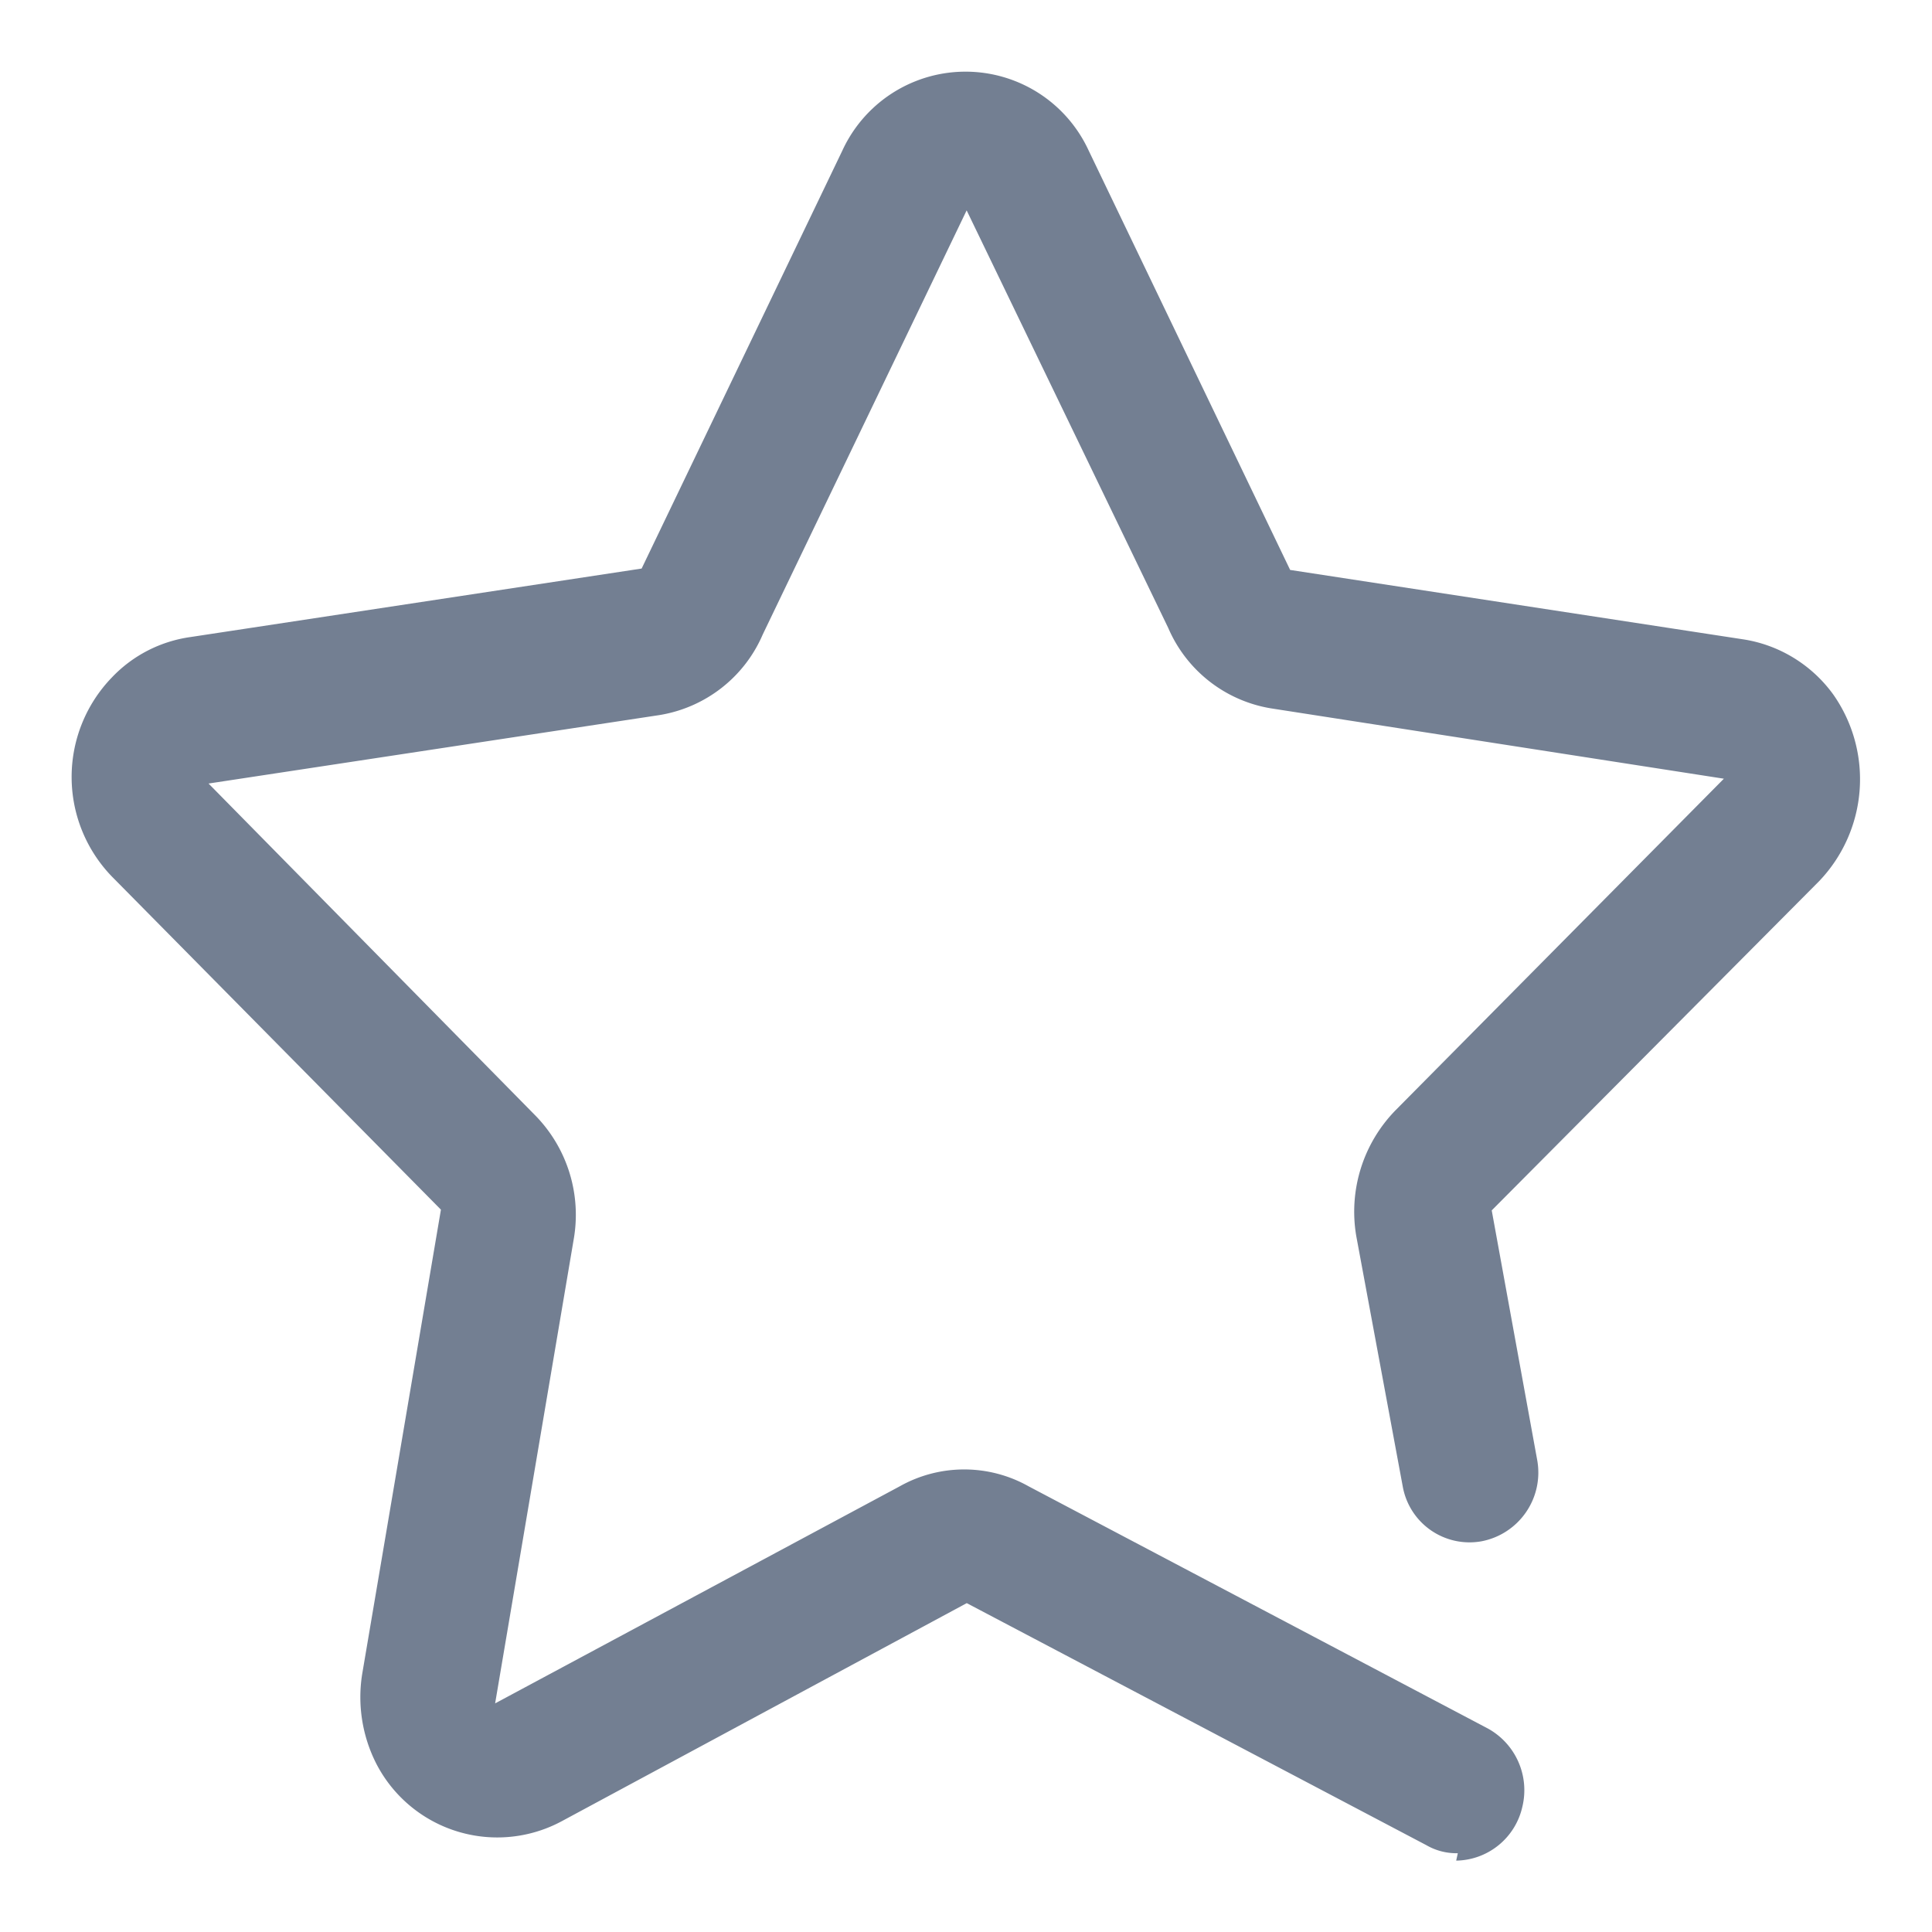 <svg width="18" height="18" fill="none" xmlns="http://www.w3.org/2000/svg"><path d="M13.582 17.266a.558.558 0 0 1-.293-.075l-4.282-2.255-3.77 2.03a1.268 1.268 0 0 1-1.731-.534 1.367 1.367 0 0 1-.132-.833l.734-4.329-3.065-3.103a1.334 1.334 0 0 1 0-1.856c.195-.205.453-.337.733-.376l4.202-.638 1.87-3.894a1.263 1.263 0 0 1 2.295 0L12.02 5.31l4.217.646c.34.051.647.24.847.52a1.374 1.374 0 0 1-.136 1.734l-3.05 3.067.425 2.333a.652.652 0 0 1-.521.75.632.632 0 0 1-.733-.511l-.433-2.333a1.352 1.352 0 0 1 .367-1.173l3.058-3.088-4.217-.655a1.266 1.266 0 0 1-.96-.75L9.006 1.96l-1.9 3.952c-.171.398-.534.68-.961.75L1.943 7.3l3.036 3.084c.303.304.439.735.367 1.157l-.733 4.329 3.769-2.022c.373-.21.829-.21 1.202 0l4.276 2.255a.656.656 0 0 1 .323.732.642.642 0 0 1-.616.5l.015-.069Z" fill="#737F92"/></svg>
